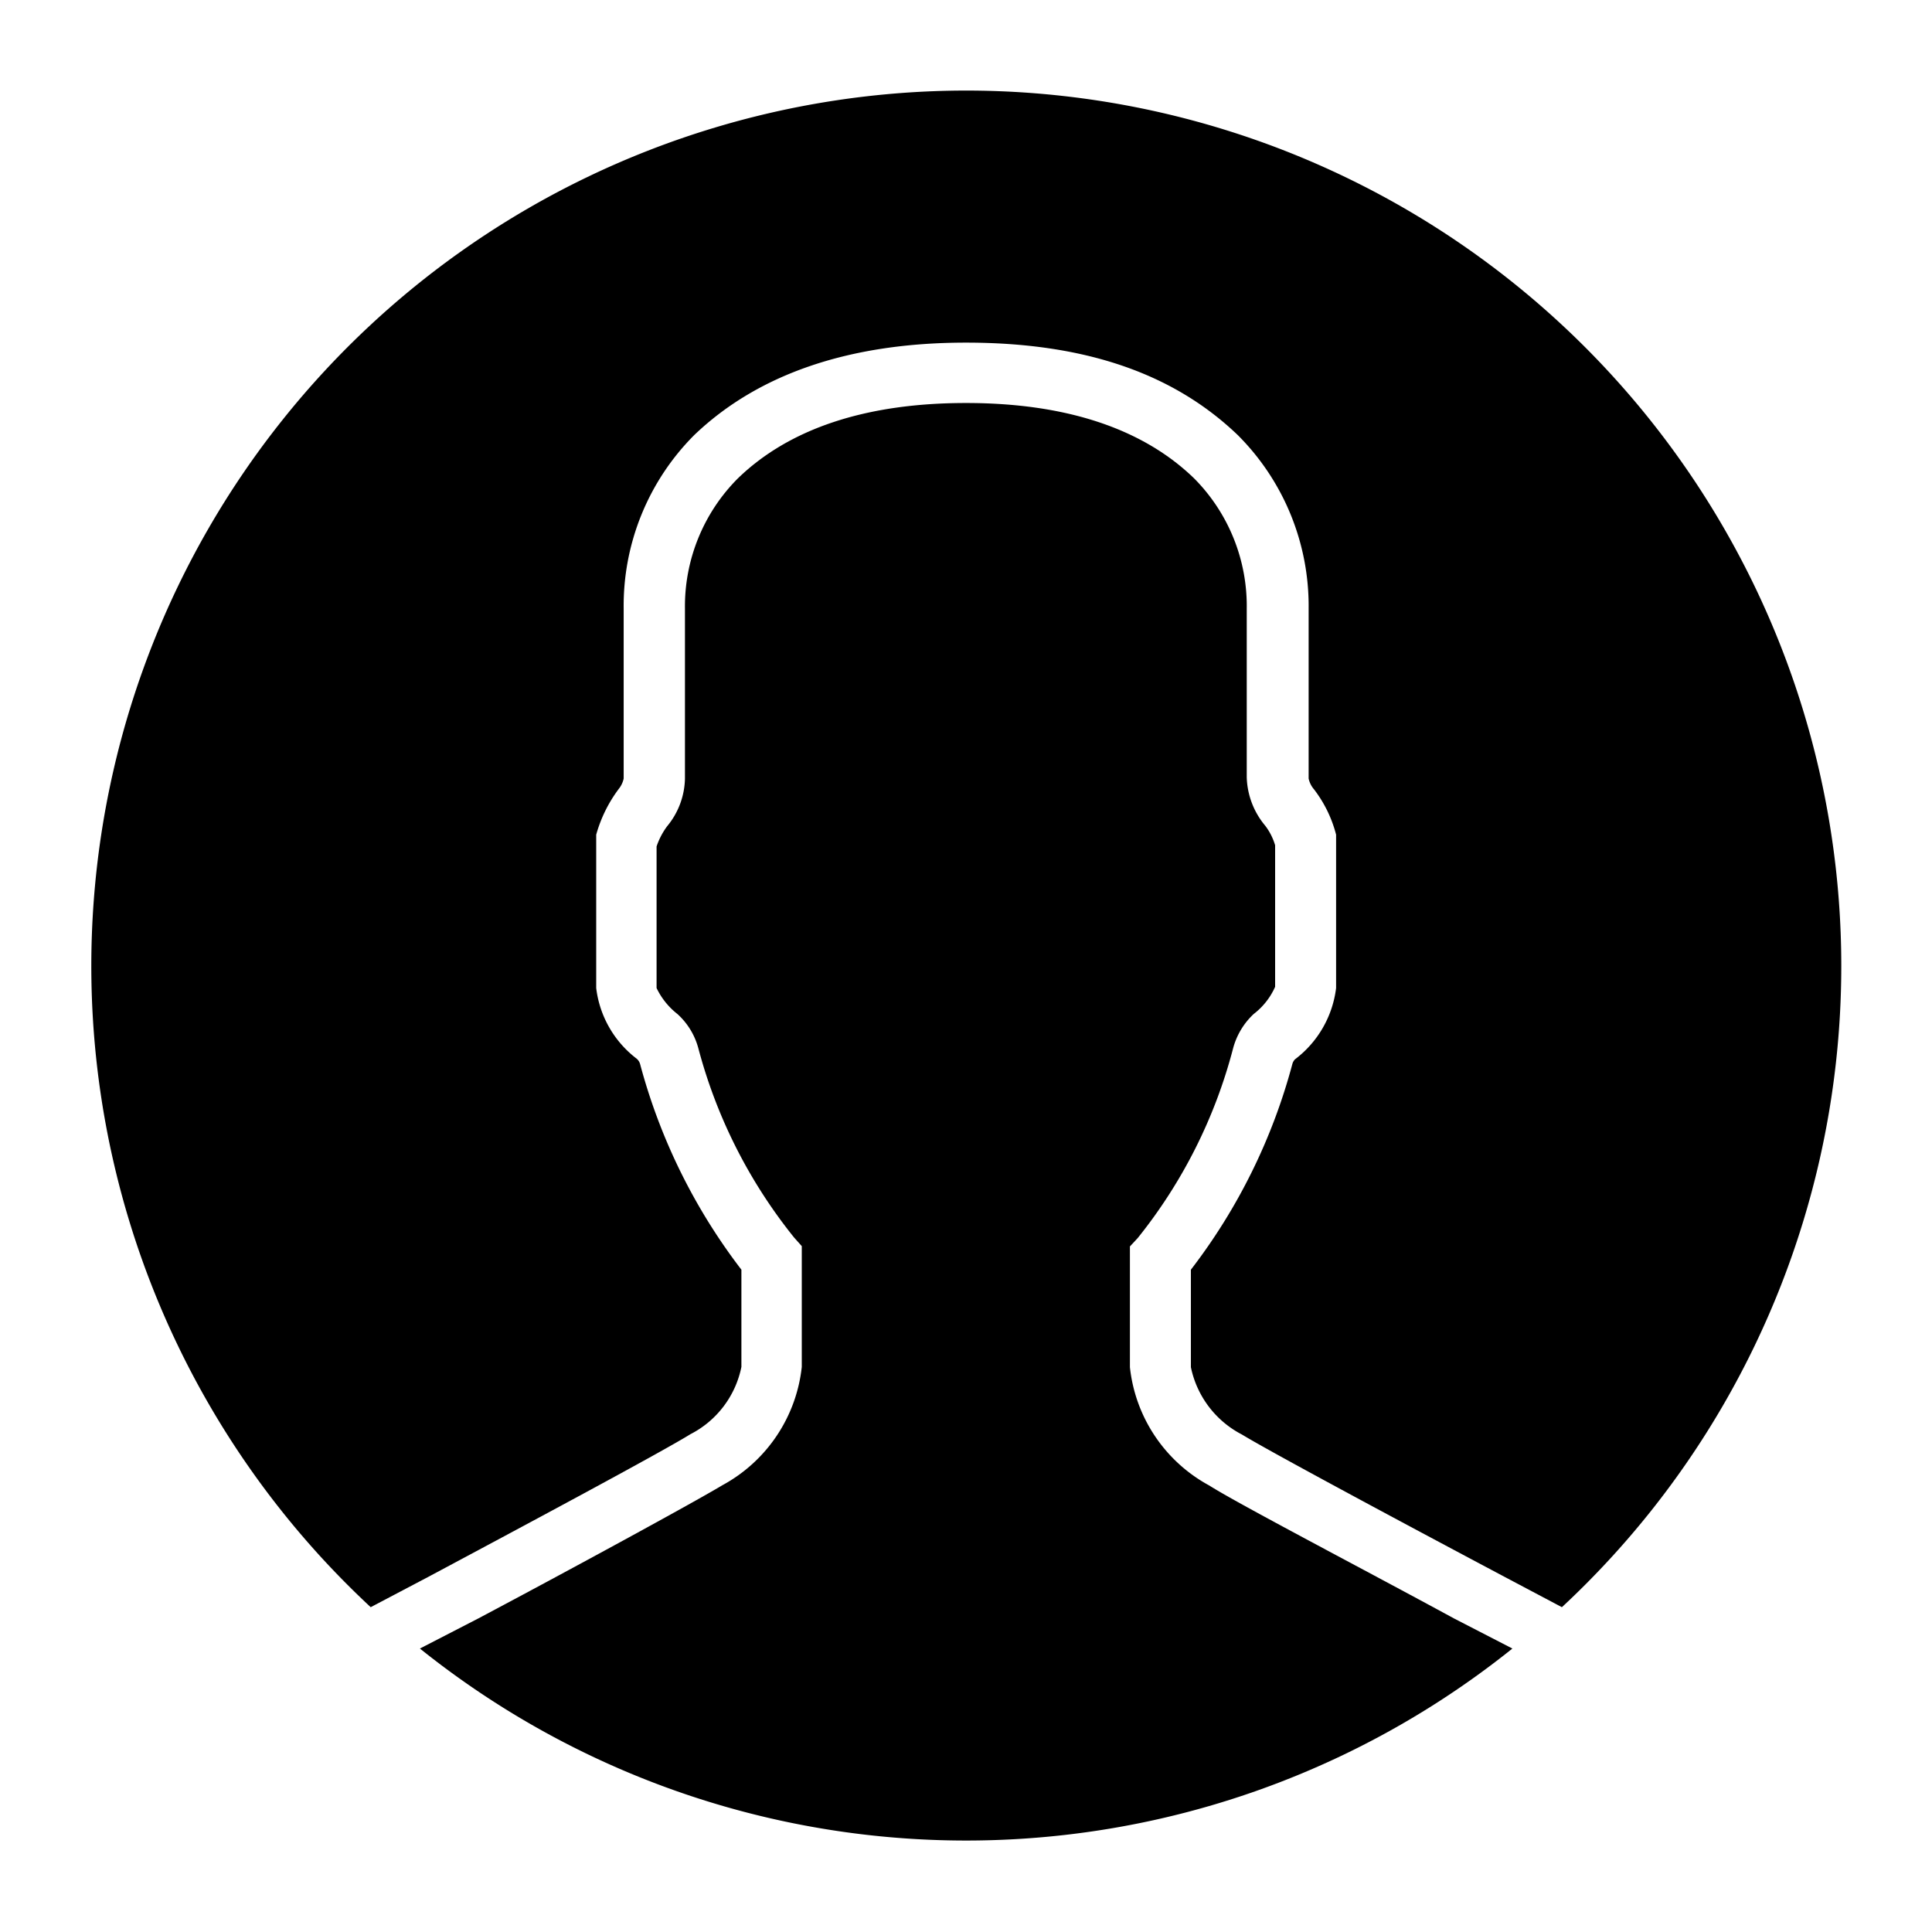 <svg xmlns="http://www.w3.org/2000/svg" viewBox="0 0 64 64" id="profile"><g data-name="Layer 3"><path d="M32,3A29,29,0,0,0,12.28,53.24l1.9-1c2.92-1.56,7.71-4.12,8.69-4.73a3.22,3.22,0,0,0,1.69-2.23V42.06a19.42,19.42,0,0,1-3.35-6.79.37.37,0,0,0-.12-.2,3.46,3.46,0,0,1-1.34-2.34l0-5.08a4.57,4.57,0,0,1,.75-1.52.81.81,0,0,0,.16-.34V20.16A8,8,0,0,1,23,14.41c2.09-2,5.1-3.06,9-3.06s6.85,1,9,3.06a8,8,0,0,1,2.35,5.75v5.63a.81.81,0,0,0,.18.36,4.17,4.17,0,0,1,.73,1.5l0,.25v4.83a3.49,3.49,0,0,1-1.36,2.36.35.35,0,0,0-.09.16,19.34,19.34,0,0,1-3.36,6.81v3.23a3.25,3.25,0,0,0,1.69,2.23c1,.61,5.77,3.16,8.71,4.72l1.89,1A29,29,0,0,0,32,3Z"></path><path d="M40.06,49.21a5.07,5.07,0,0,1-2.63-3.92v-4l.26-.28a16.79,16.79,0,0,0,3.16-6.29,2.41,2.41,0,0,1,.68-1.13,2.32,2.32,0,0,0,.71-.9V28a2,2,0,0,0-.33-.65,2.61,2.61,0,0,1-.61-1.6V20.16a6,6,0,0,0-1.74-4.31c-1.71-1.66-4.26-2.5-7.56-2.5s-5.85.84-7.56,2.5a6,6,0,0,0-1.75,4.31v5.63a2.55,2.55,0,0,1-.59,1.58,2.41,2.41,0,0,0-.35.67v4.69a2.41,2.41,0,0,0,.69.86,2.35,2.35,0,0,1,.7,1.16A16.89,16.89,0,0,0,26.31,41l.25.28v4a5.08,5.08,0,0,1-2.63,3.92c-1,.6-5.12,2.84-8.08,4.41l-1.94,1a28.92,28.92,0,0,0,36.19,0l-1.94-1C45.2,52,41,49.81,40.06,49.21Z"></path></g></svg>